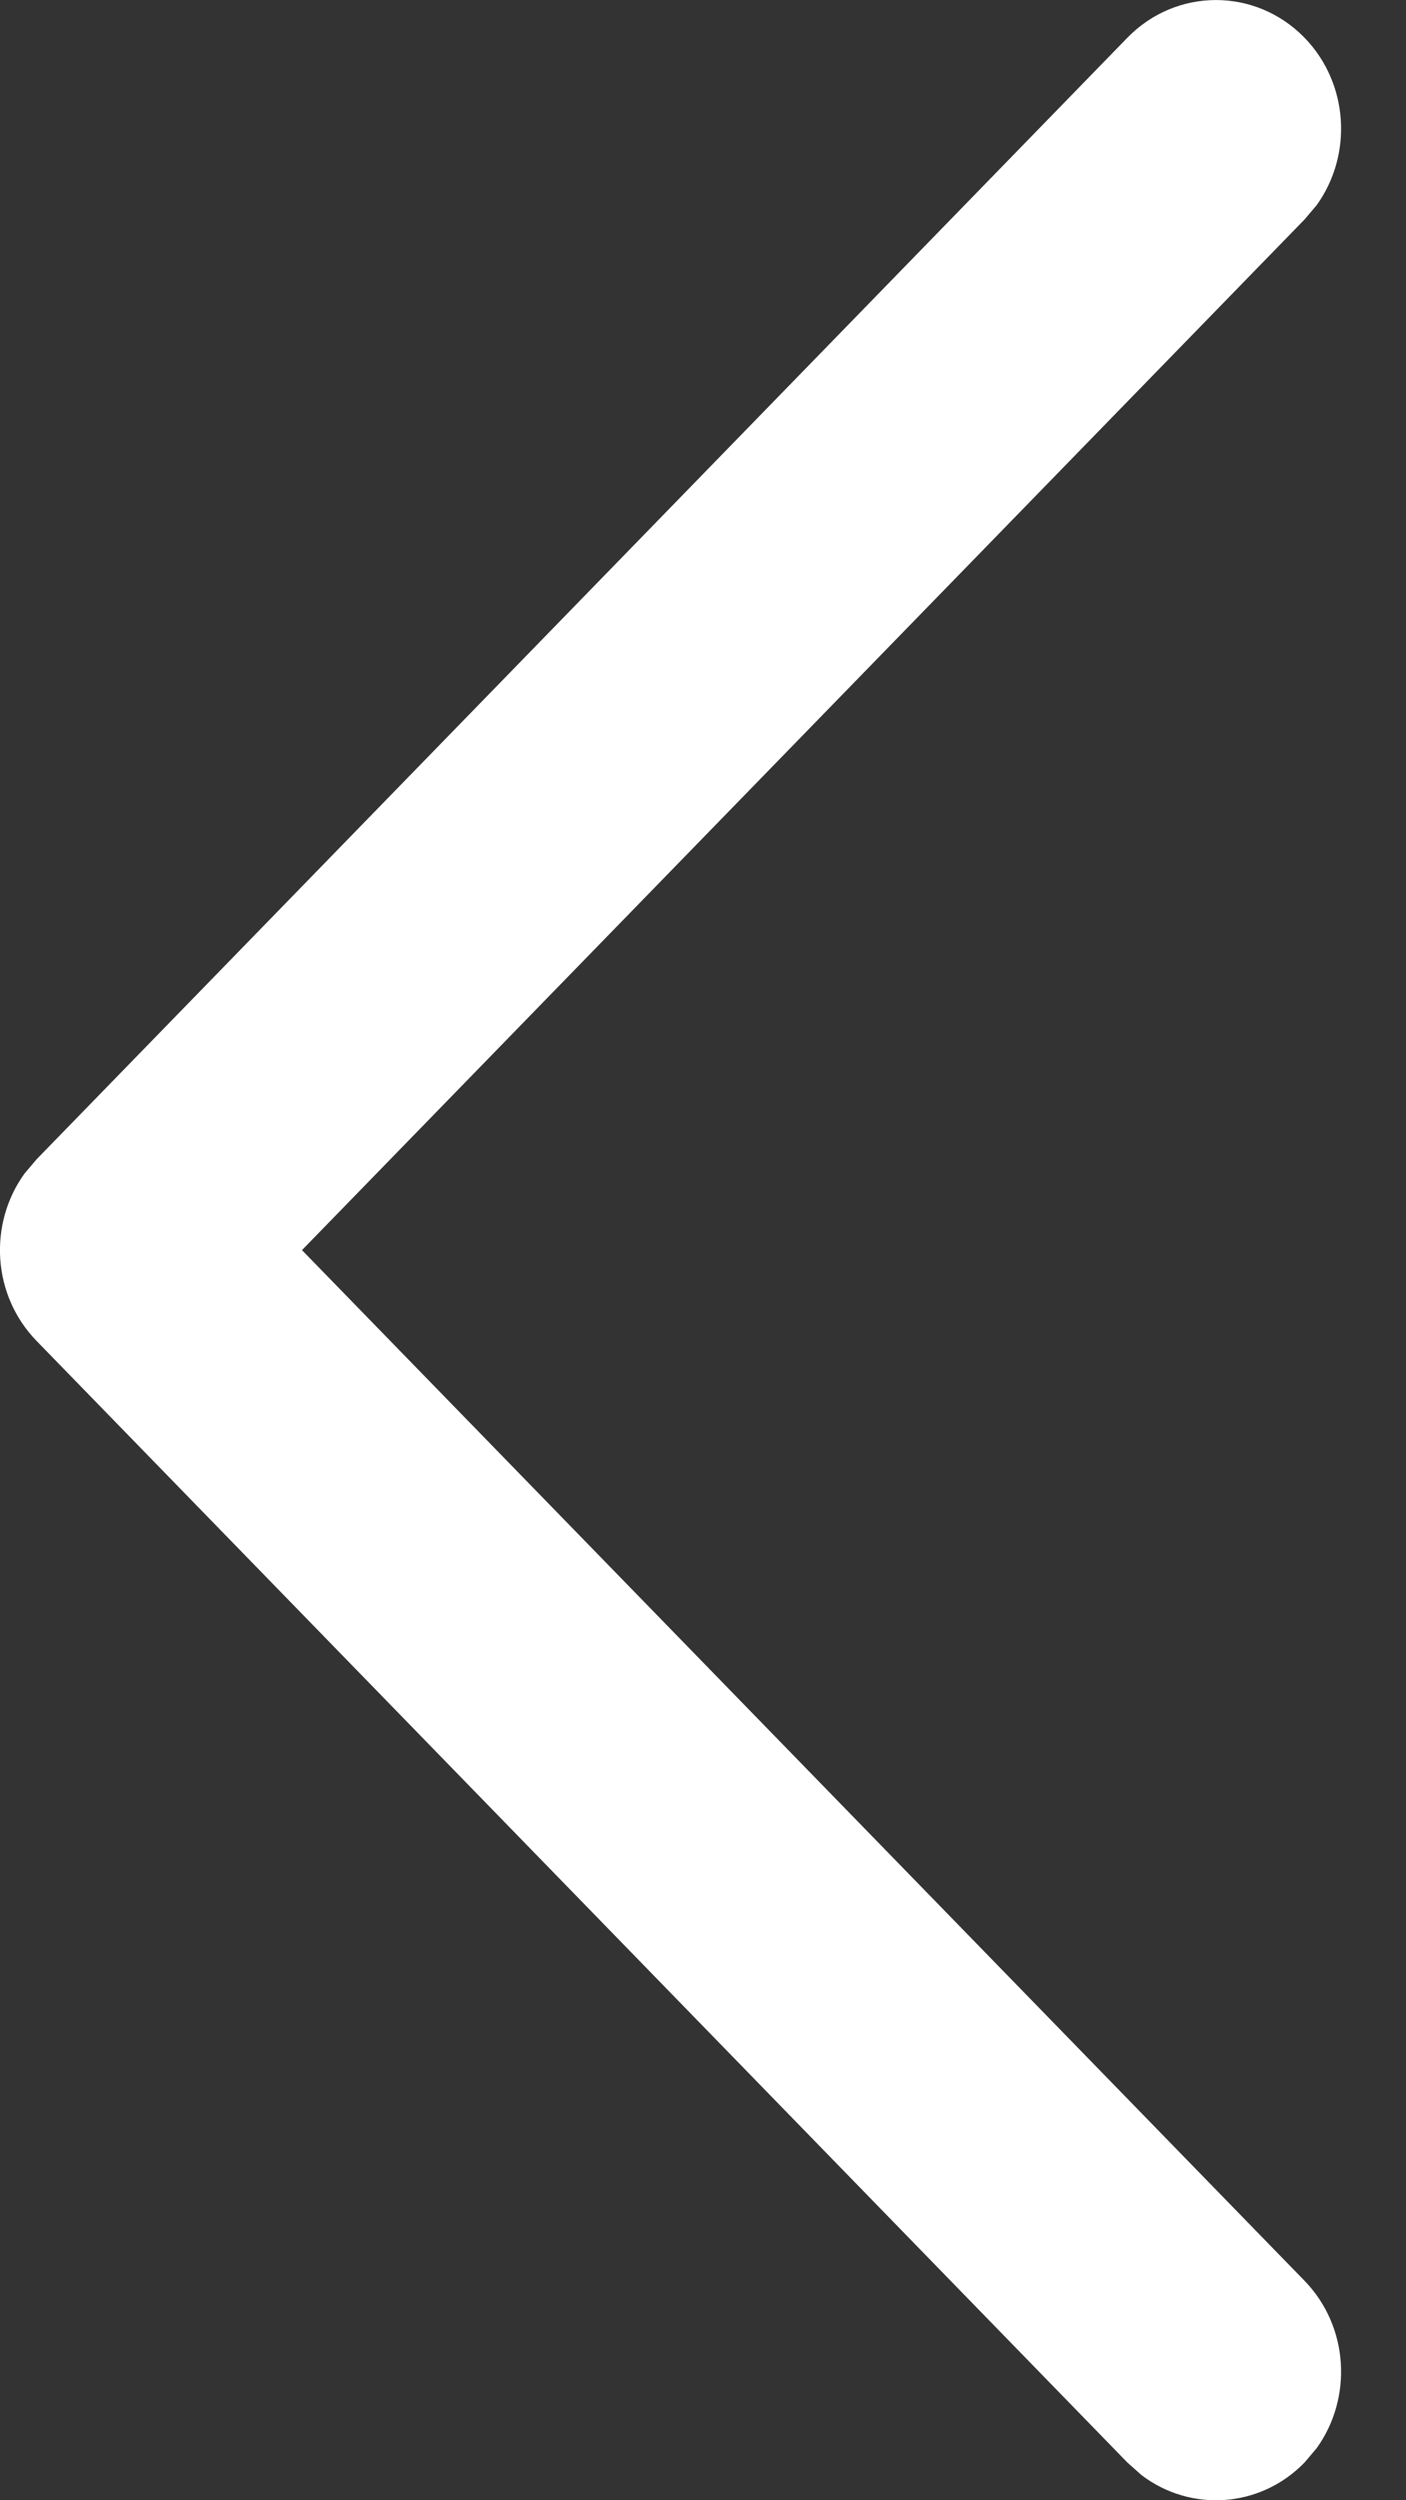 <svg width="9" height="16" viewBox="0 0 9 16" fill="none" xmlns="http://www.w3.org/2000/svg">
<rect x="0" y="0" width="9" height="16" fill="#333333" stroke="none"/>
<path d="M8.35 0.241C8.634 0.533 8.66 0.991 8.428 1.313L8.35 1.405L1.933 8L8.35 14.595C8.634 14.887 8.66 15.344 8.428 15.667L8.35 15.759C8.066 16.051 7.621 16.078 7.307 15.839L7.217 15.759L0.235 8.582C-0.05 8.29 -0.076 7.833 0.157 7.51L0.235 7.418L7.217 0.241C7.53 -0.08 8.037 -0.08 8.35 0.241Z" fill="white"/>
</svg>
